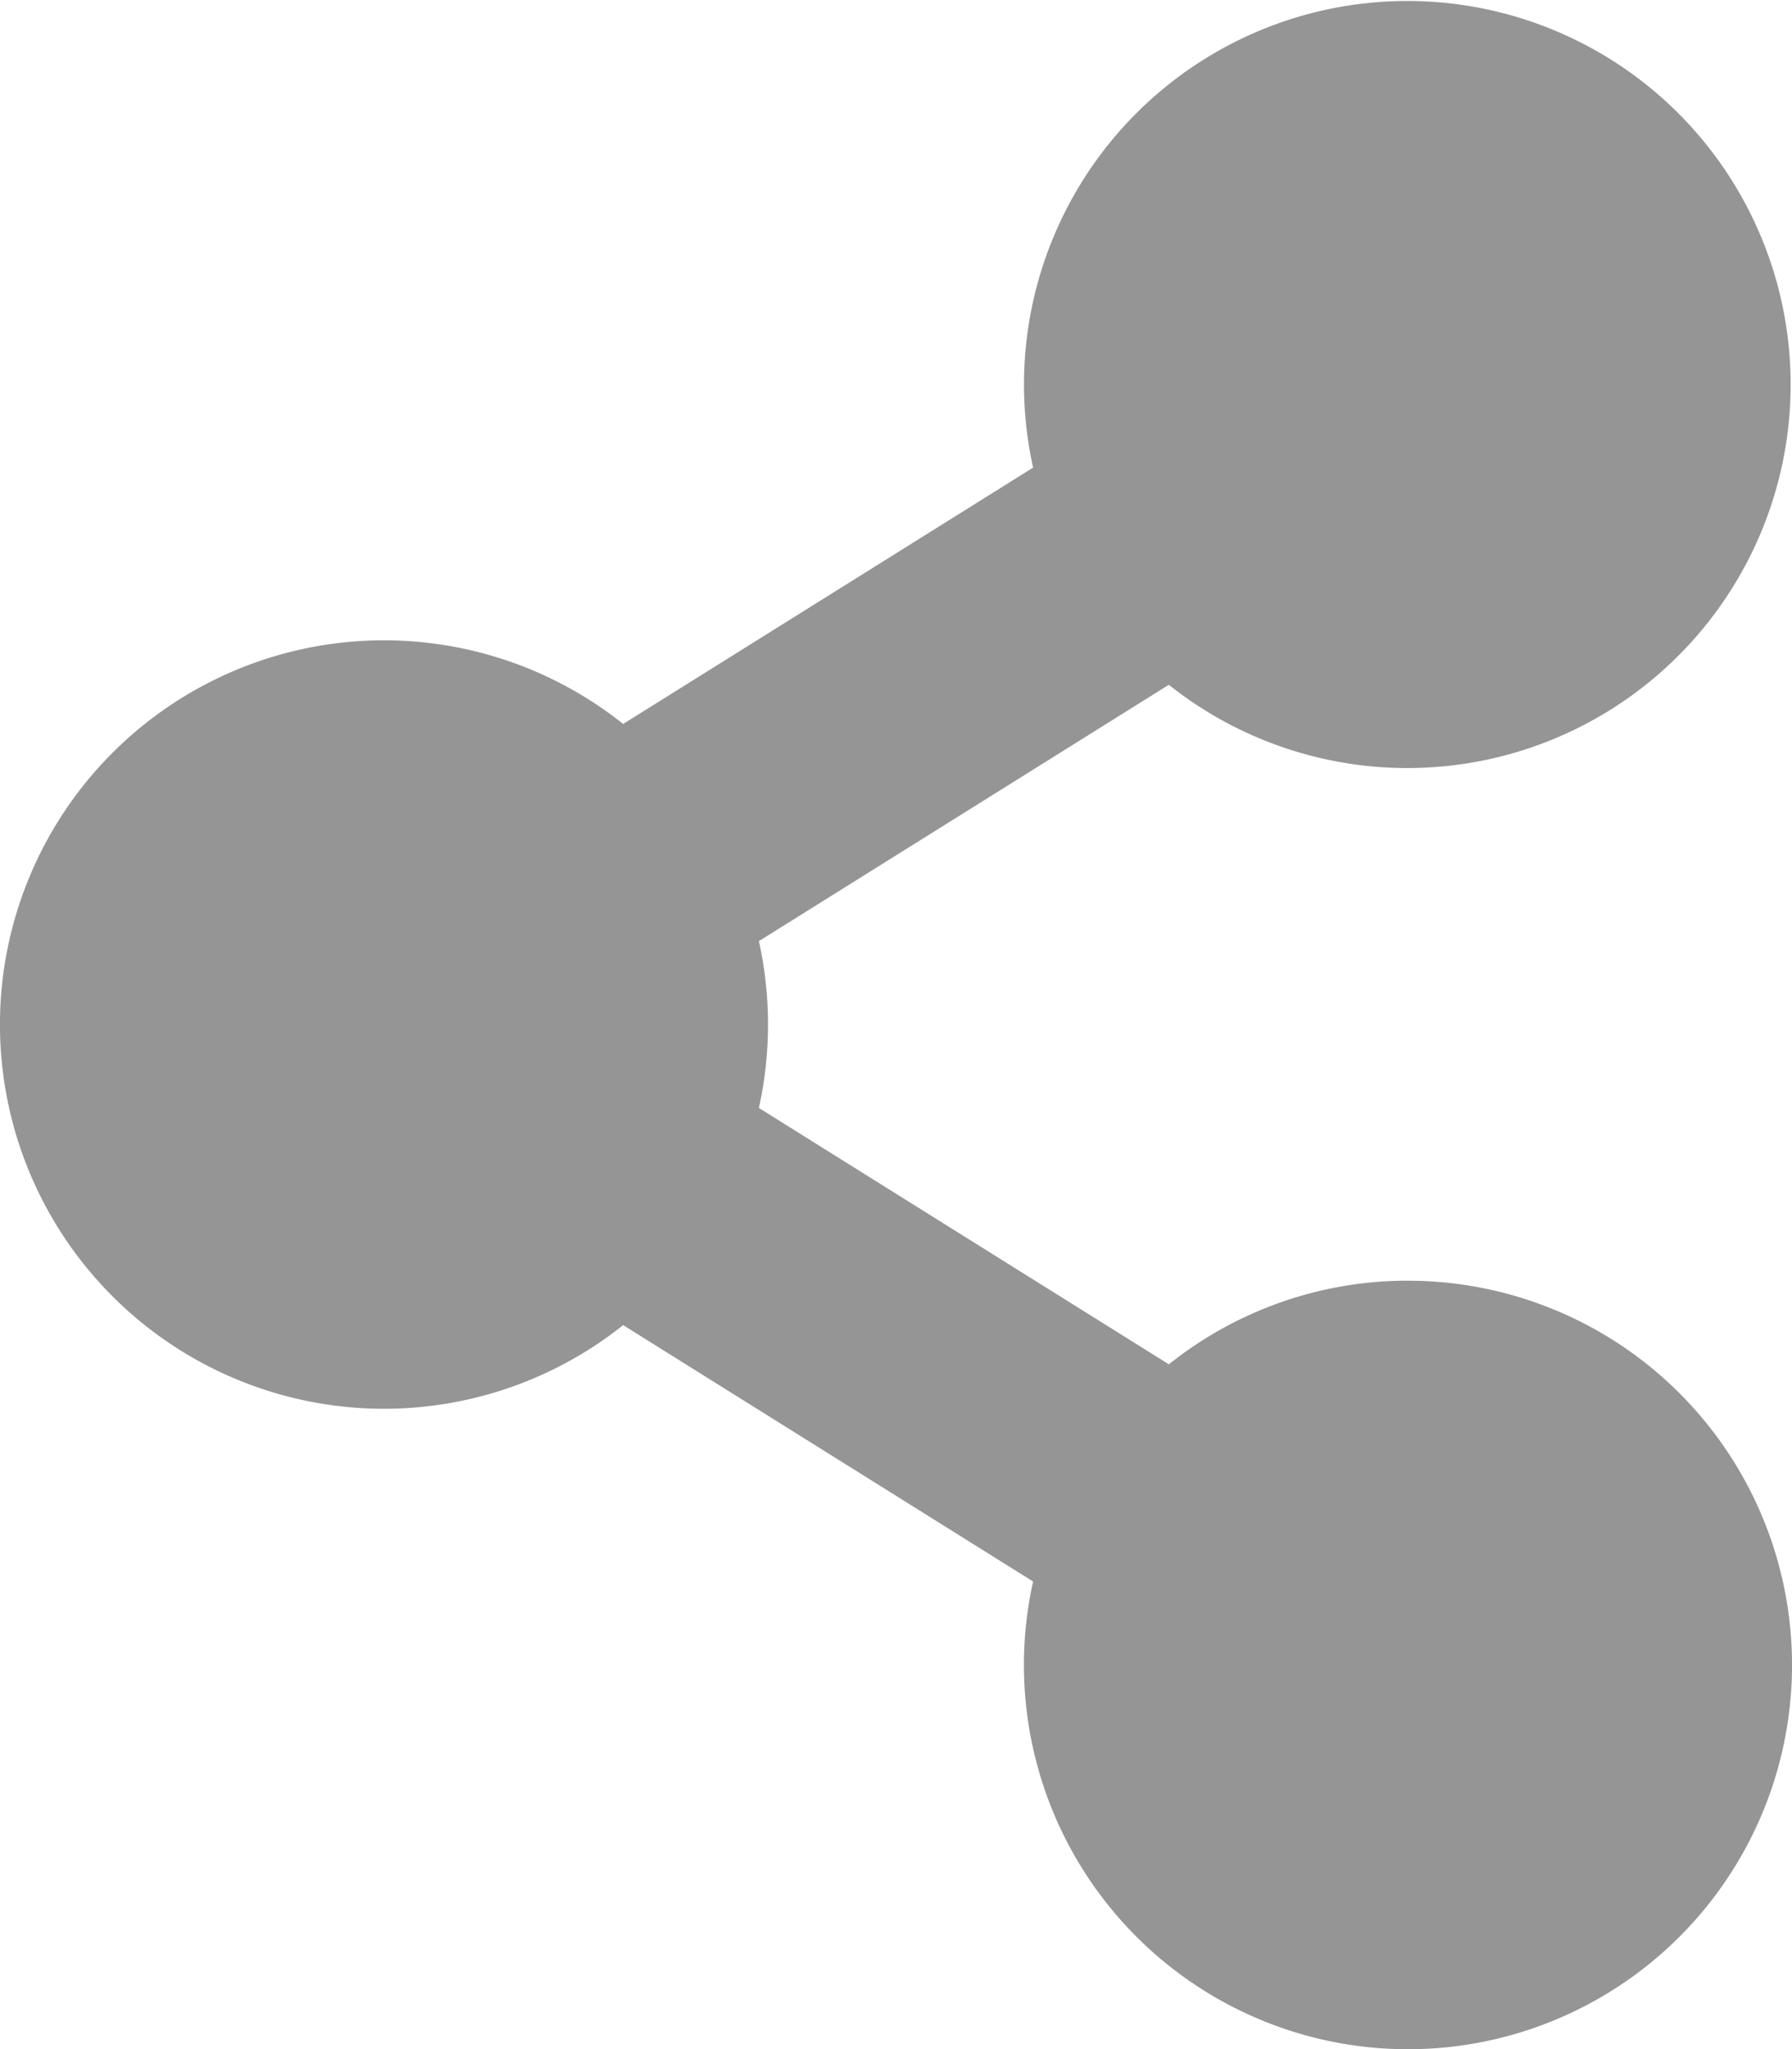 <svg xmlns="http://www.w3.org/2000/svg" width="49.297" height="56.34" viewBox="0 0 49.297 56.34">
  <path id="sharee_icon" d="M38.734,35.212a10.518,10.518,0,0,0-6.579,2.3L20.877,30.463a10.624,10.624,0,0,0,0-4.587l11.277-7.048a10.545,10.545,0,1,0-3.734-5.971L17.143,19.905a10.564,10.564,0,1,0,0,16.529L28.42,43.483a10.565,10.565,0,1,0,10.313-8.27Z" fill="#959595"/>
</svg>
